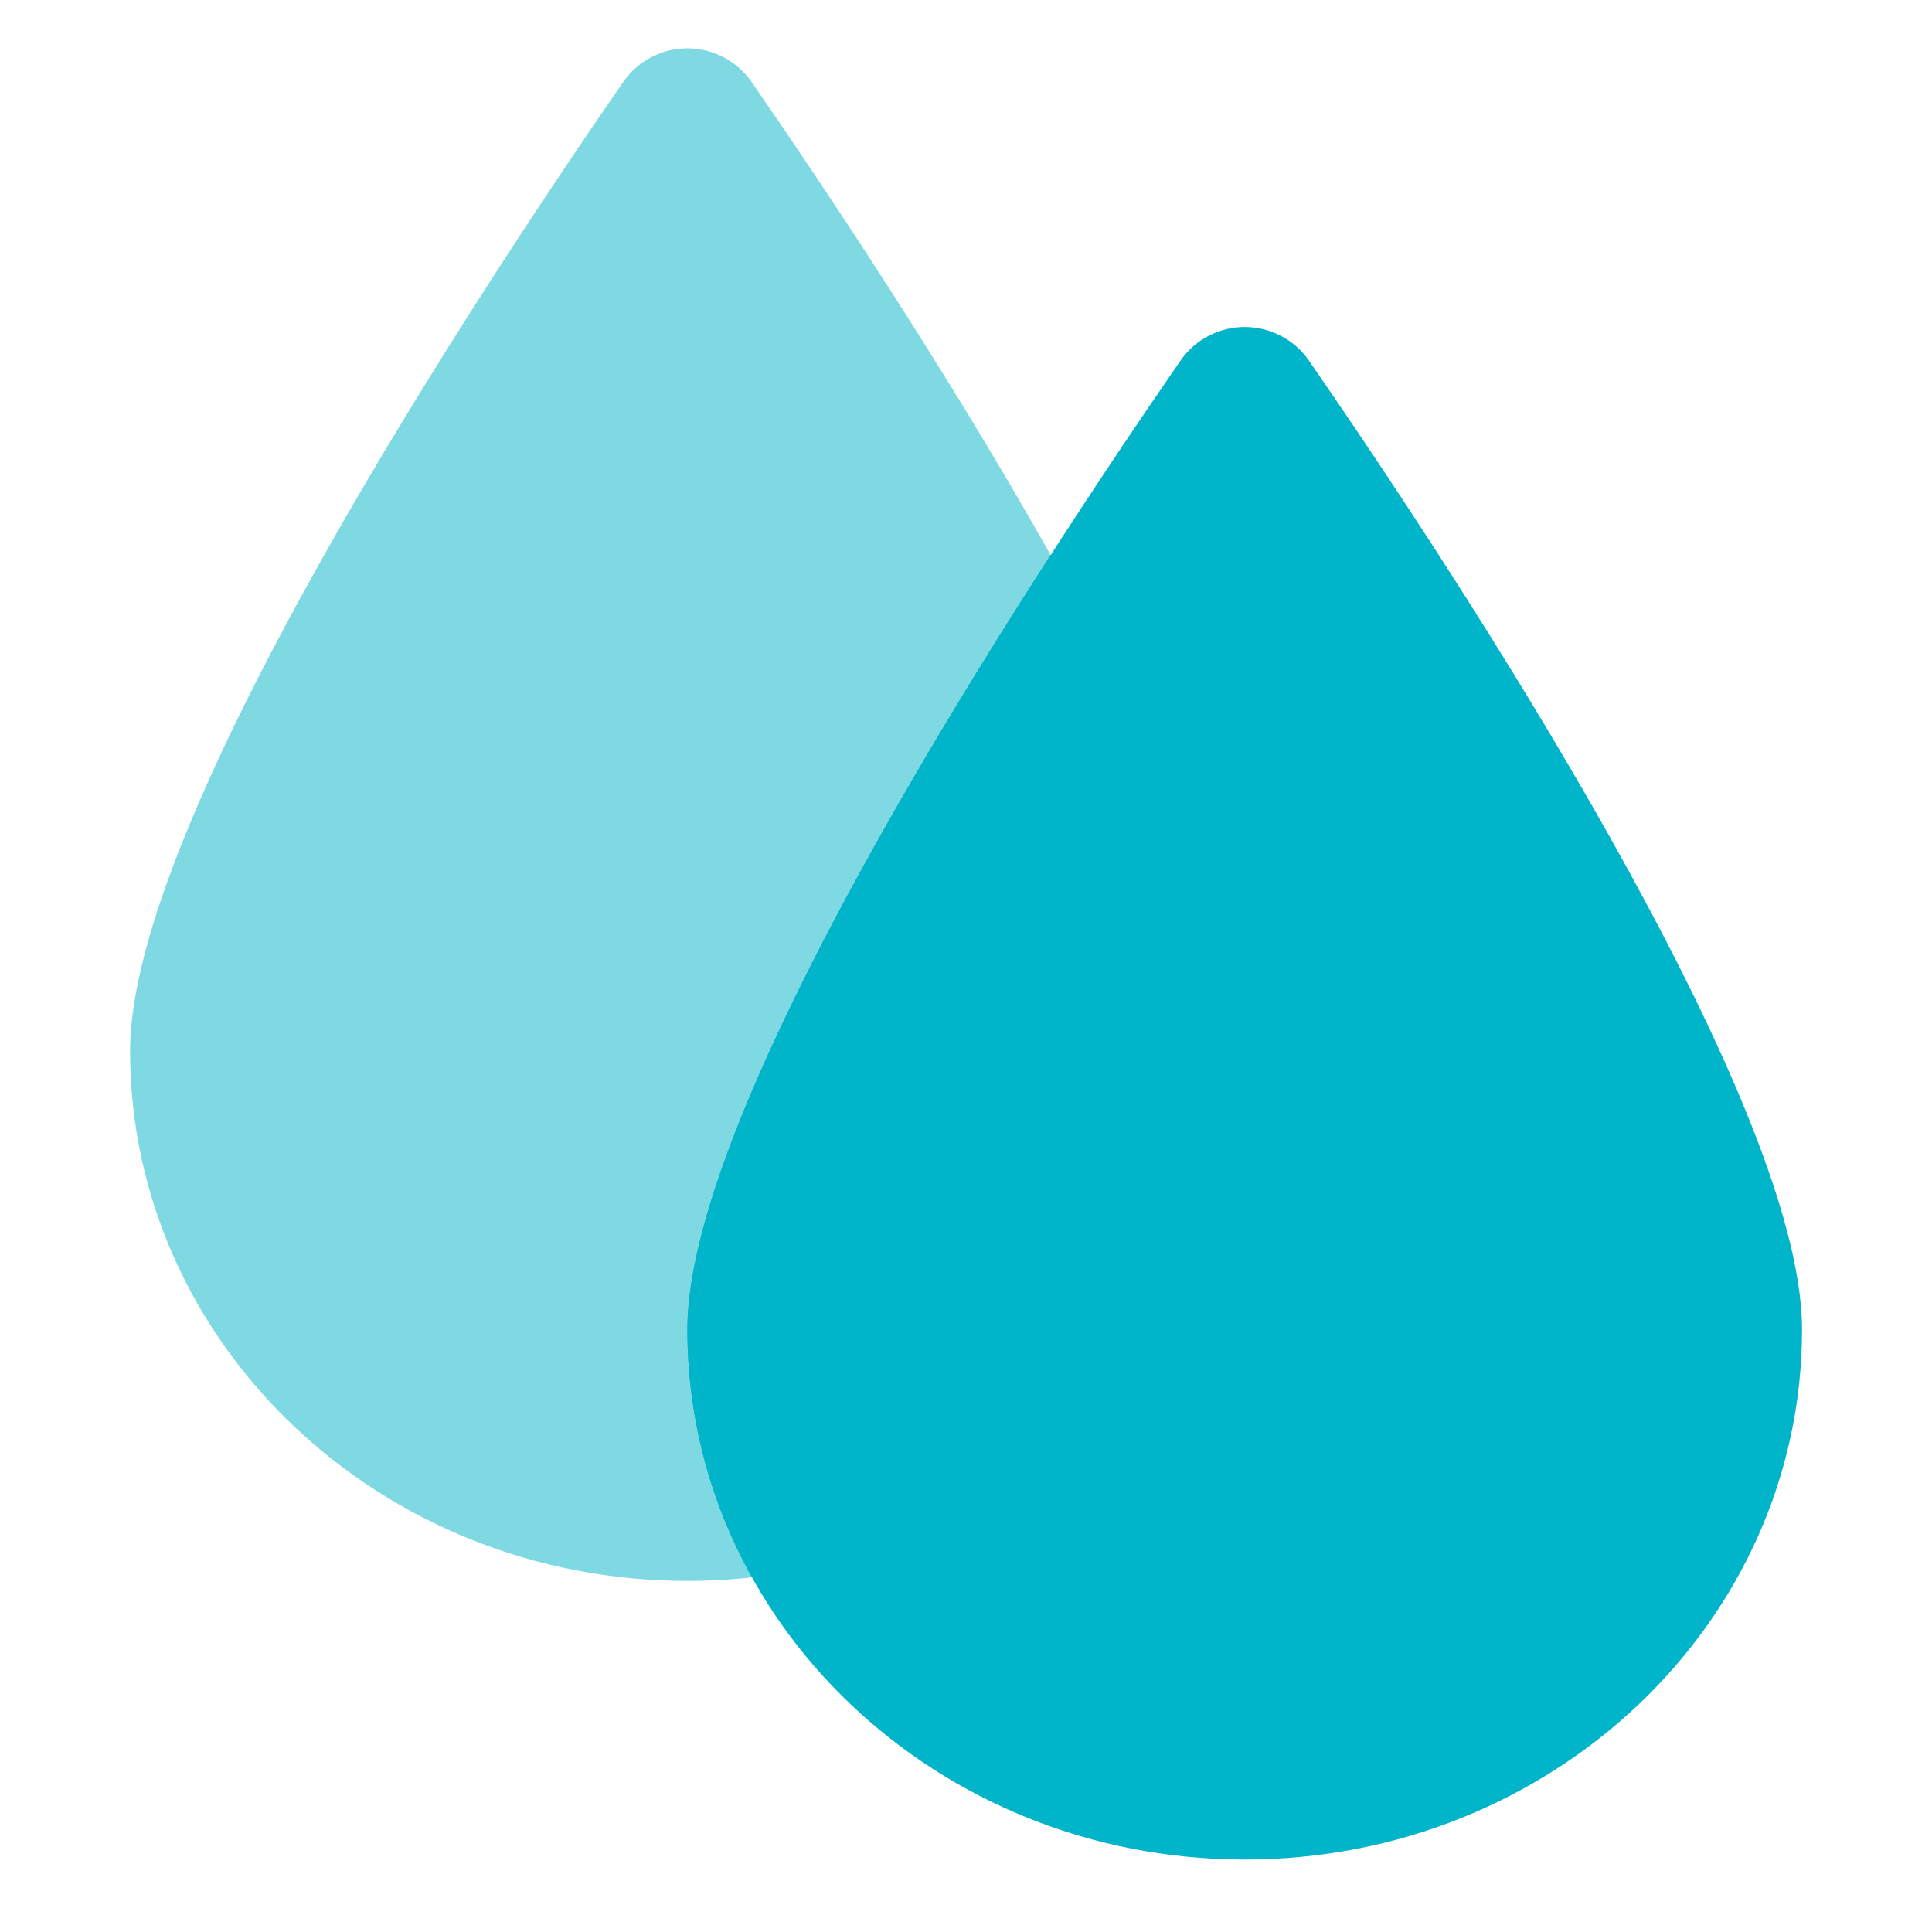 <svg width="40" height="40" viewBox="0 0 40 40" fill="none" xmlns="http://www.w3.org/2000/svg">
<g clip-path="url(#clip0_741_153)">
<path d="M15.547 1.677C15.398 1.468 15.2 1.297 14.971 1.18C14.742 1.062 14.489 1 14.232 1C13.974 1 13.721 1.062 13.492 1.18C13.263 1.297 13.066 1.468 12.916 1.677C9.893 6.055 2.693 16.97 2.693 21.757C2.693 27.817 7.859 32.731 14.231 32.731C20.603 32.731 25.77 27.817 25.77 21.757C25.77 16.97 18.573 6.055 15.547 1.677Z" fill="#00B4C9" fill-opacity="0.5"/>
<path d="M27.086 7.446C26.937 7.237 26.739 7.066 26.51 6.949C26.282 6.831 26.028 6.77 25.771 6.77C25.513 6.77 25.26 6.831 25.031 6.949C24.802 7.066 24.605 7.237 24.455 7.446C21.432 11.824 14.232 22.739 14.232 27.526C14.232 33.586 19.398 38.5 25.77 38.5C32.142 38.5 37.309 33.586 37.309 27.526C37.309 22.739 30.112 11.824 27.086 7.446Z" fill="#00B4C9"/>
<path d="M14.231 27.526C14.231 23.874 18.421 16.653 21.752 11.491C23.952 15.391 25.769 19.349 25.769 21.757C25.709 24.511 24.635 27.146 22.753 29.157C20.871 31.168 18.313 32.415 15.569 32.657C14.692 31.089 14.231 29.323 14.231 27.526H14.231Z" fill="#00B4C9"/>
</g>
<defs>
<clipPath id="clip0_741_153">
<rect width="40" height="40" fill="white"/>
</clipPath>
</defs>
</svg>
